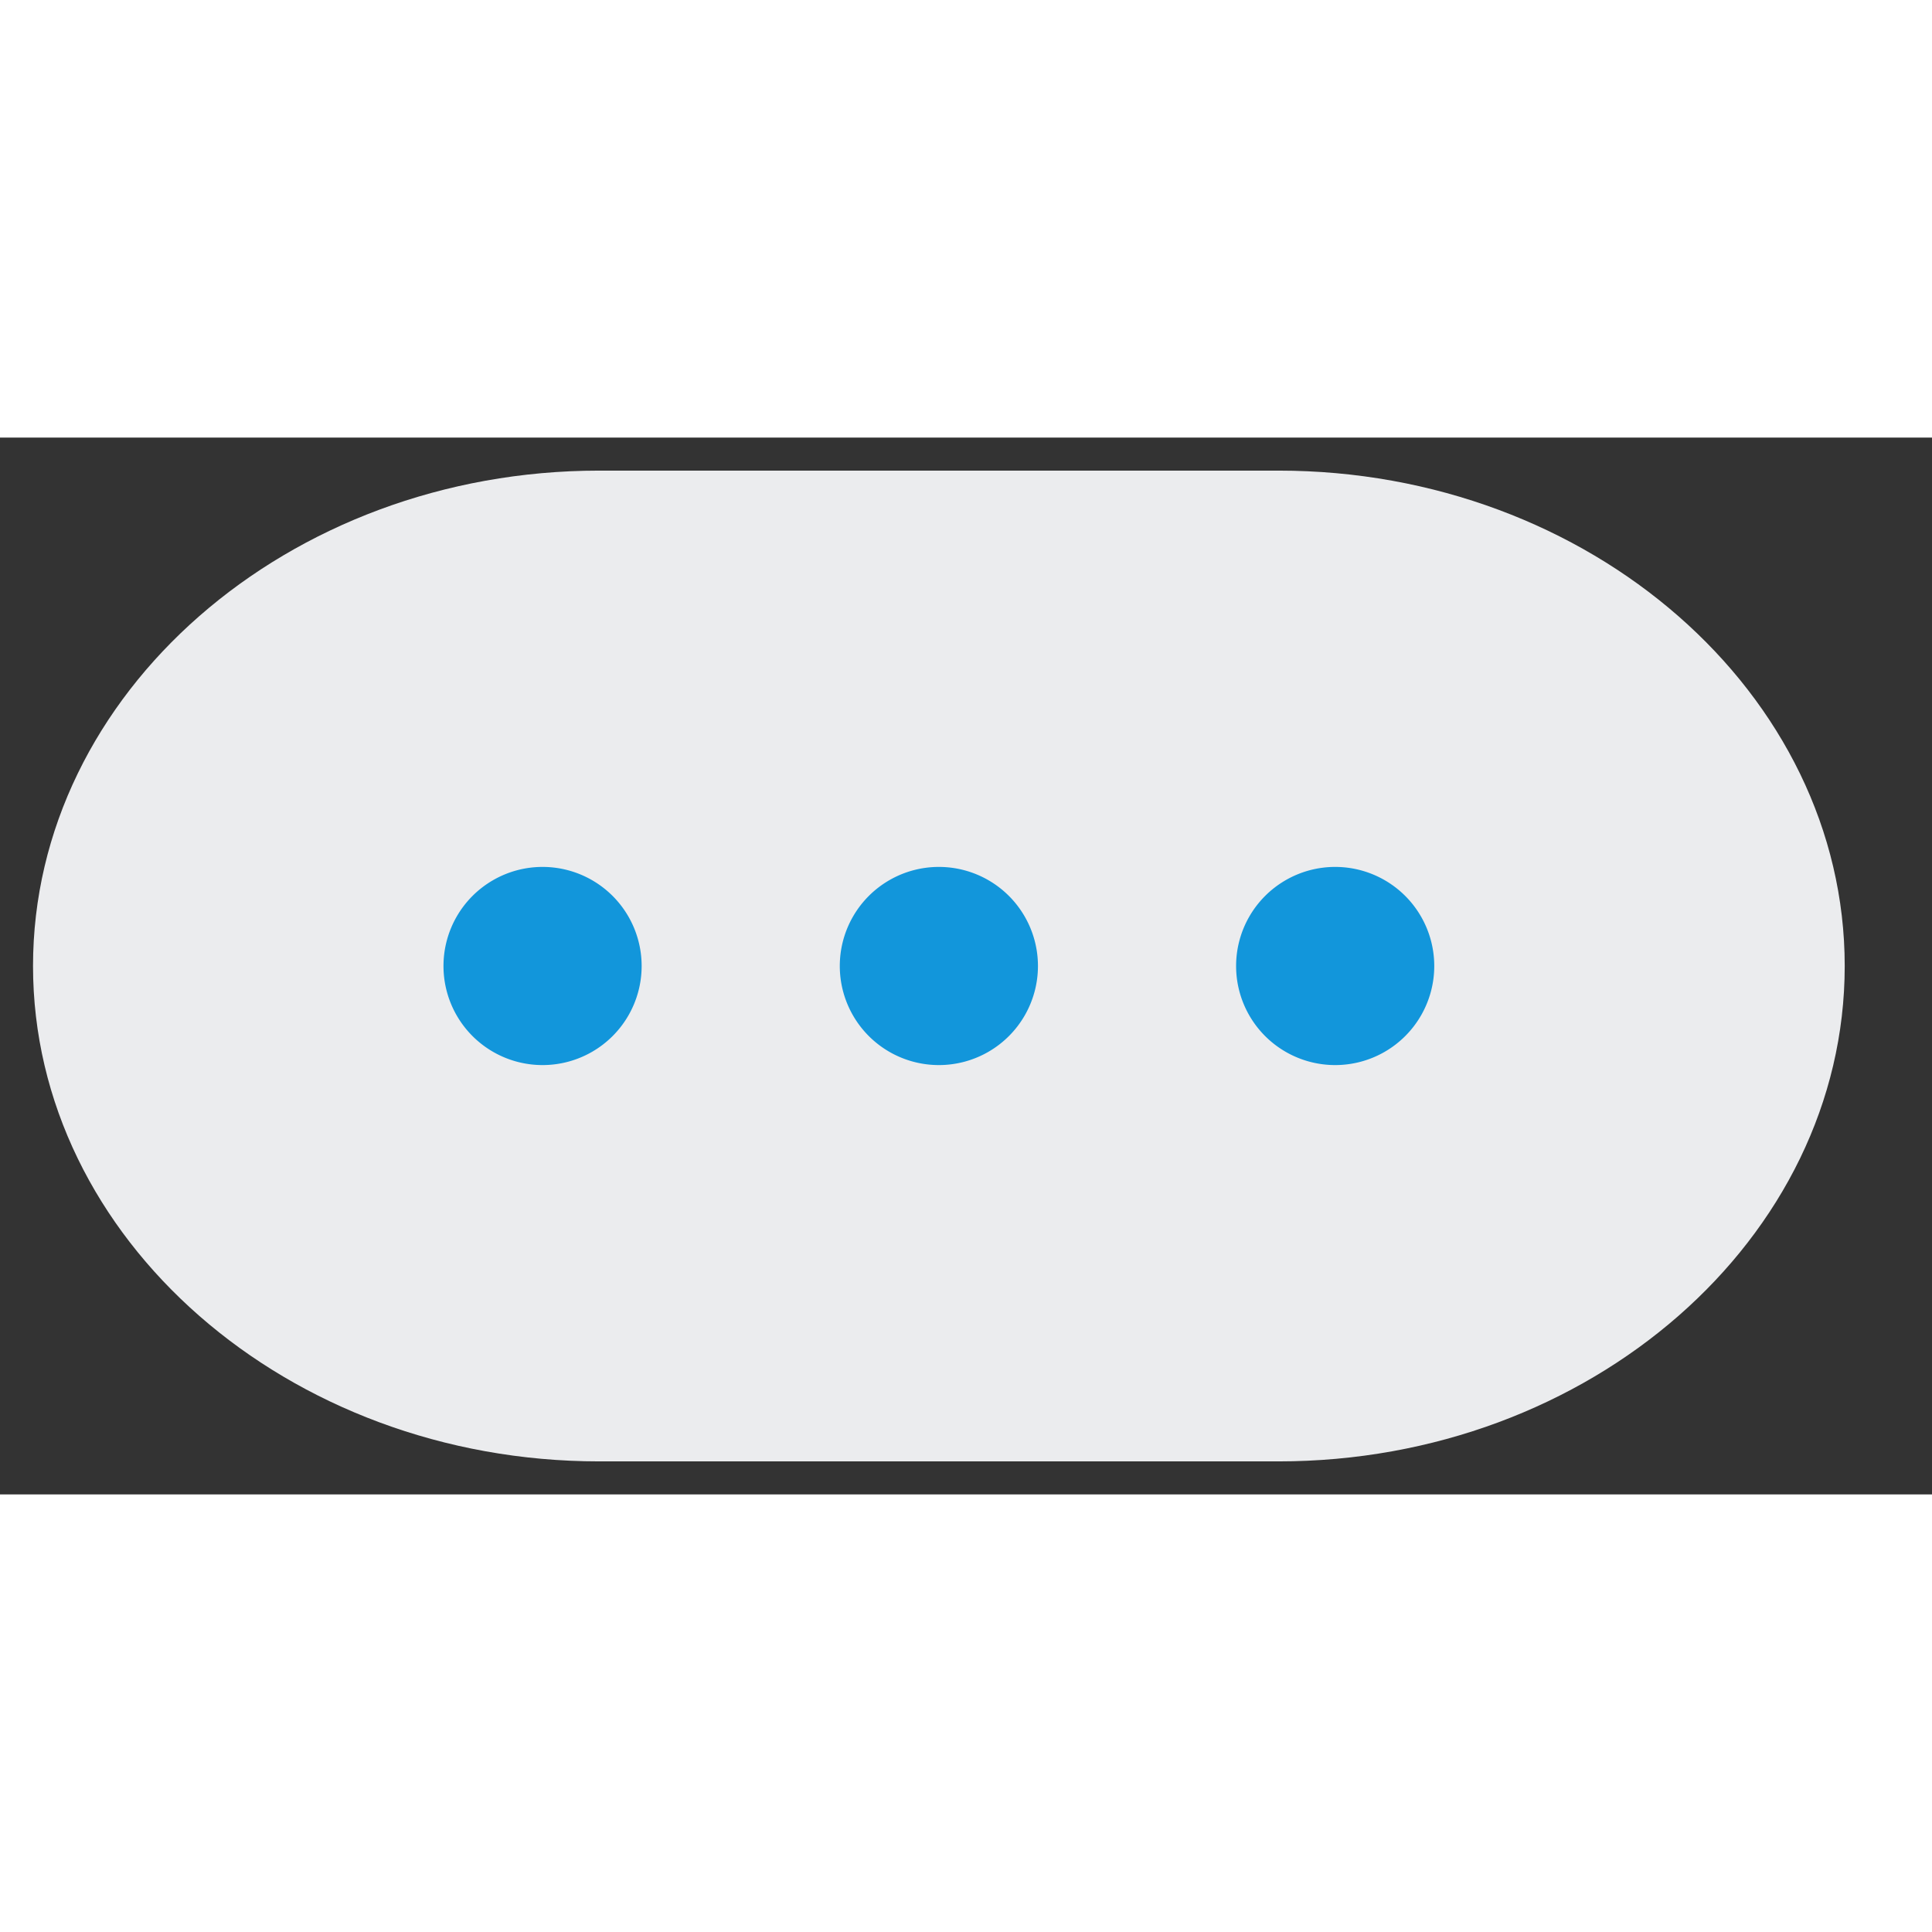 <svg t="1613635649317" class="icon" viewBox="0 0 1872 1024" version="1.1"
    xmlns="http://www.w3.org/2000/svg" p-id="5846" width="200" height="200">
    <rect x="0" y="0" width="1872" height="1024" fill="#333333" stroke="none"/>
    <path d="M1787.429 512C1787.429 776.137 1540.571 992 1238.857 992H580.571C278.857 992 32 776.137 32 512S278.857 32 580.571 32h658.286c301.714 0 548.571 216.137 548.571 480z" fill="#EBECEE" p-id="5847"></path>
    <path d="M525.714 512m-96 0a96 96 0 1 0 192 0 96 96 0 1 0-192 0Z" fill="#1296db" p-id="5848" data-spm-anchor-id="a313x.7781069.0.i3" class="selected"></path>
    <path d="M909.714 512m-96 0a96 96 0 1 0 192 0 96 96 0 1 0-192 0Z" fill="#1296db" p-id="5849" data-spm-anchor-id="a313x.7781069.0.i4" class="selected"></path>
    <path d="M1293.714 512m-96 0a96 96 0 1 0 192 0 96 96 0 1 0-192 0Z" fill="#1296db" p-id="5850" data-spm-anchor-id="a313x.7781069.0.i5" class="selected"></path>
</svg>